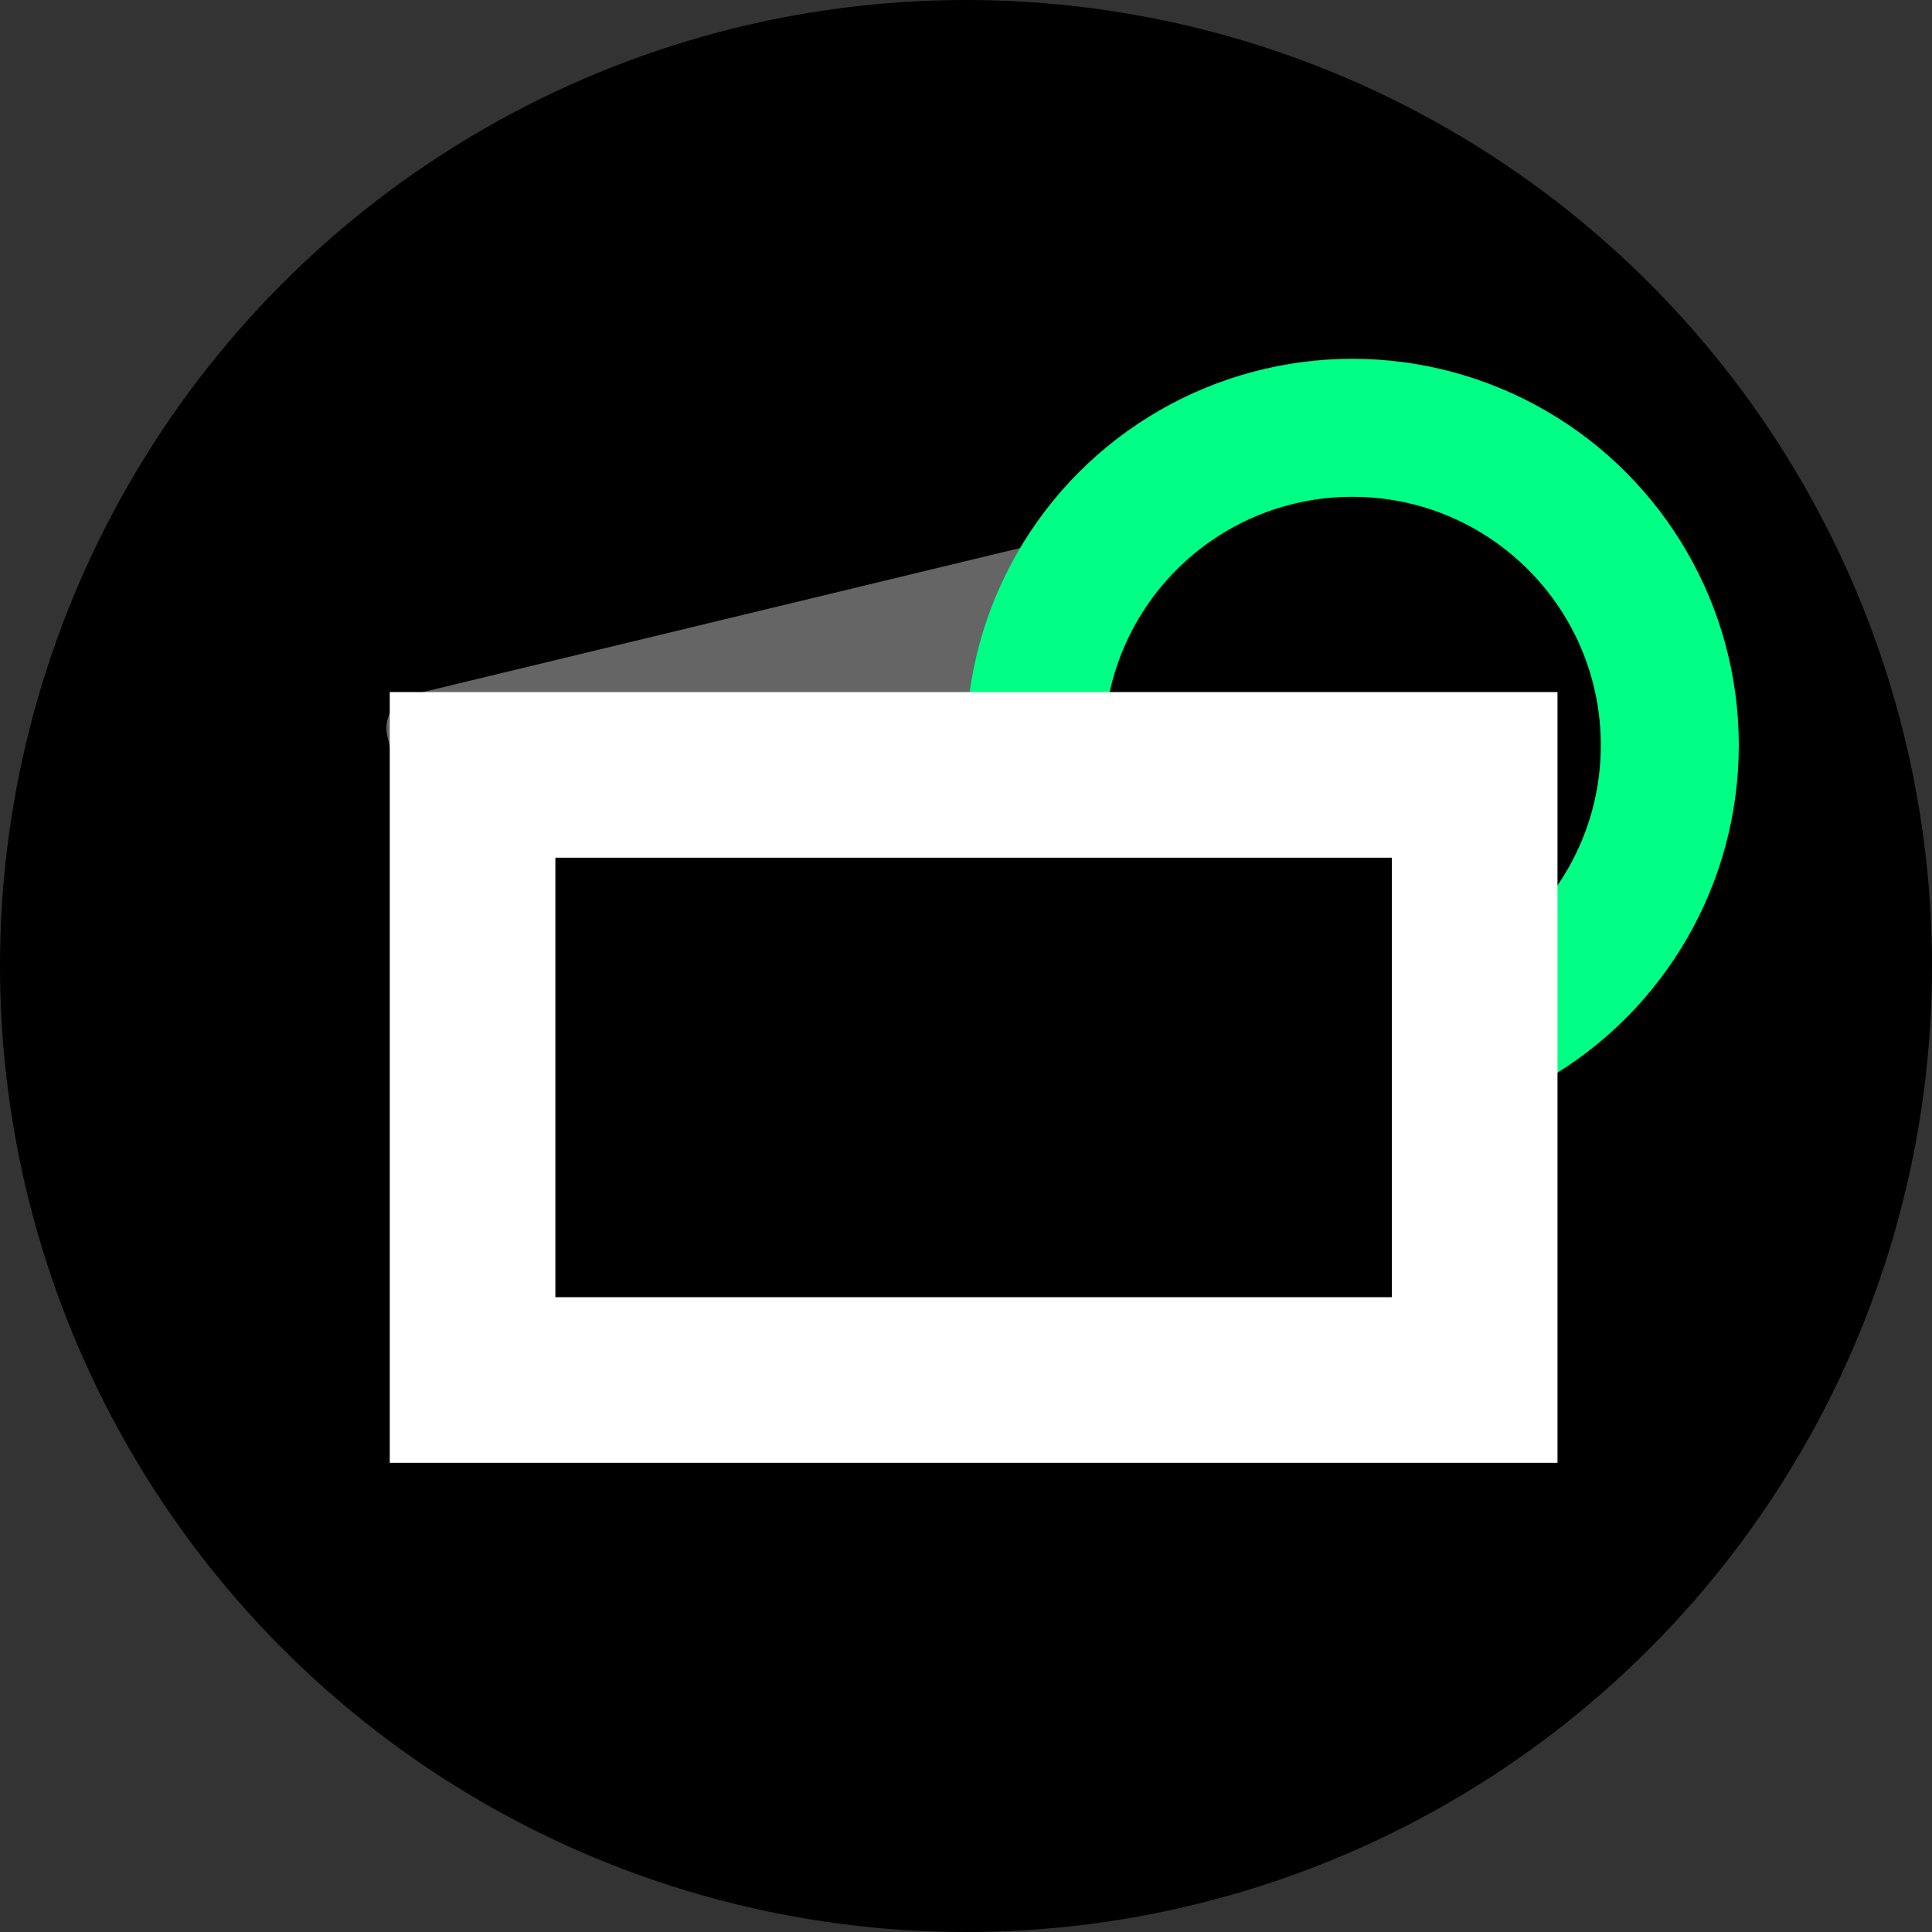 
<svg width="70" height="70" viewBox="0 0 70 70" fill="none" xmlns="http://www.w3.org/2000/svg">
<rect x="0" y="0" width="70" height="70" fill="#333333" stroke="none"/>
<circle cx="35" cy="35" r="35" fill="black"/>
<path d="M54.231 40.138L20.553 48.261C19.876 48.431 19.199 48.008 19.03 47.331L14.037 26.684C13.868 26.007 14.291 25.33 14.968 25.161L48.646 17.037C49.323 16.868 50 17.291 50.169 17.968L55.162 38.615C55.331 39.292 54.908 39.969 54.231 40.138Z" fill="#656565"/>
<circle cx="49" cy="27" r="14" fill="#00FF85"/>
<circle cx="49" cy="27" r="9" fill="black"/>
<path d="M53.431 28.076V50H17.122V28.076H53.431Z" fill="black" stroke="white" stroke-width="6"/>
</svg>

